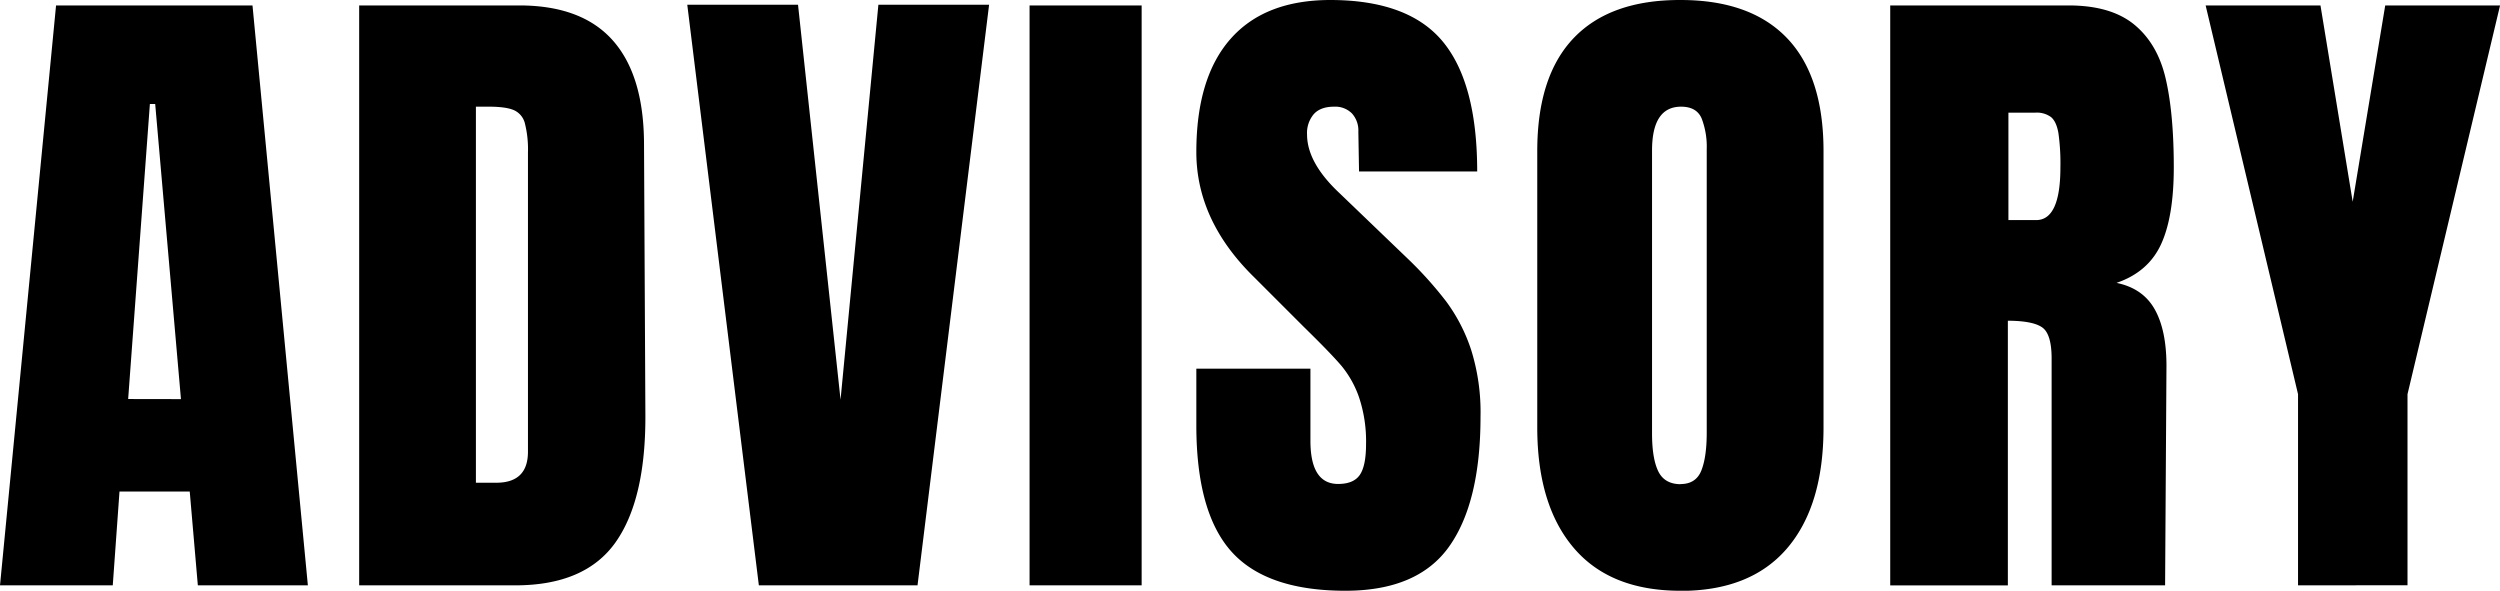 <svg xmlns="http://www.w3.org/2000/svg" viewBox="0 0 805.46 190.33"><title>193fd5f0-2623-41b8-9f6c-9629e6025e6fmdpi</title><g id="Layer_2" data-name="Layer 2"><g id="Layer_1-2" data-name="Layer 1"><g id="_193fd5f0-2623-41b8-9f6c-9629e6025e6f" data-name="193fd5f0-2623-41b8-9f6c-9629e6025e6f"><g id="_5106f727-2223-4a52-8d58-71dce692c4da" data-name="5106f727-2223-4a52-8d58-71dce692c4da"><path d="M0,188.59,18.06,1.75H81.35L99.19,188.59H63.74l-2.61-30.23H38.5l-2.17,30.23Zm58.3-60L50,33.5H48.29l-7,95.06ZM115.72,1.75h51.55q20,0,30,11.09t10.22,32.84l.44,87.44q.23,27.63-9.57,41.55T166,188.59H115.72Zm44.16,153.78q10.22,0,10.22-10V49.16a34.27,34.27,0,0,0-1-9.46,6.3,6.3,0,0,0-3.59-4.24q-2.61-1.1-8.05-1.09h-4.13V155.53Zm84.61,33.06L221.43,1.53h35.68l13.7,127.24L283,1.53h35.67L295.61,188.59Zm87.22,0V1.75h36.11V188.59Zm101.8,1.74q-25.45,0-36.76-12.62T385.44,137V118.77H422.2V142q0,13.92,8.92,13.92,5,0,7-2.93t2-9.9A44.79,44.79,0,0,0,437.86,128a32.83,32.83,0,0,0-5.55-10q-3.37-4-12.07-12.51L404.15,89.4Q385.45,71.13,385.44,49q0-23.93,11-36.44T428.51,0q25.23,0,36.32,13.38t11.1,41.87H437.86l-.22-12.83a8.19,8.19,0,0,0-2.06-5.87,7.58,7.58,0,0,0-5.77-2.18q-4.35,0-6.52,2.39a9.37,9.37,0,0,0-2.18,6.53q0,9.14,10.44,18.92L453.3,83.1a122.51,122.51,0,0,1,12.62,14A55,55,0,0,1,474,112.79a67.17,67.17,0,0,1,3,21.42q0,27.63-10.11,41.87t-33.39,14.25Zm107.89,0q-22.62,0-34.37-13.81t-11.75-38.83v-89q0-24.15,11.75-36.44T541.4,0Q564,0,575.76,12.29t11.75,36.44v89q0,25.23-11.75,38.94t-34.36,13.7Zm0-34.37q5,0,6.74-4.35t1.74-12.18V48.08a25.38,25.38,0,0,0-1.63-9.9q-1.63-3.81-6.63-3.81-9.36,0-9.36,14.14v91.14q0,8.06,2,12.18T541.4,156ZM609,1.75h57.43q13.69,0,21.21,6.19t10.11,17.41q2.61,11.2,2.61,28.6,0,15.89-4.13,24.8T681.91,91.14q8.48,1.74,12.29,8.49T698,117.9l-.44,70.69H661V115.51q0-7.85-3-10t-11.1-2.18v85.27H609Zm47,69.16q7.83,0,7.83-17a69.86,69.86,0,0,0-.65-11.09c-.44-2.47-1.24-4.17-2.4-5.12a7.78,7.78,0,0,0-5-1.41h-8.7V70.91Zm84.39,117.68V127L710.62,1.75h37L758,65,768.48,1.75h37L775.66,127v61.56Z"/></g></g></g></g></svg>